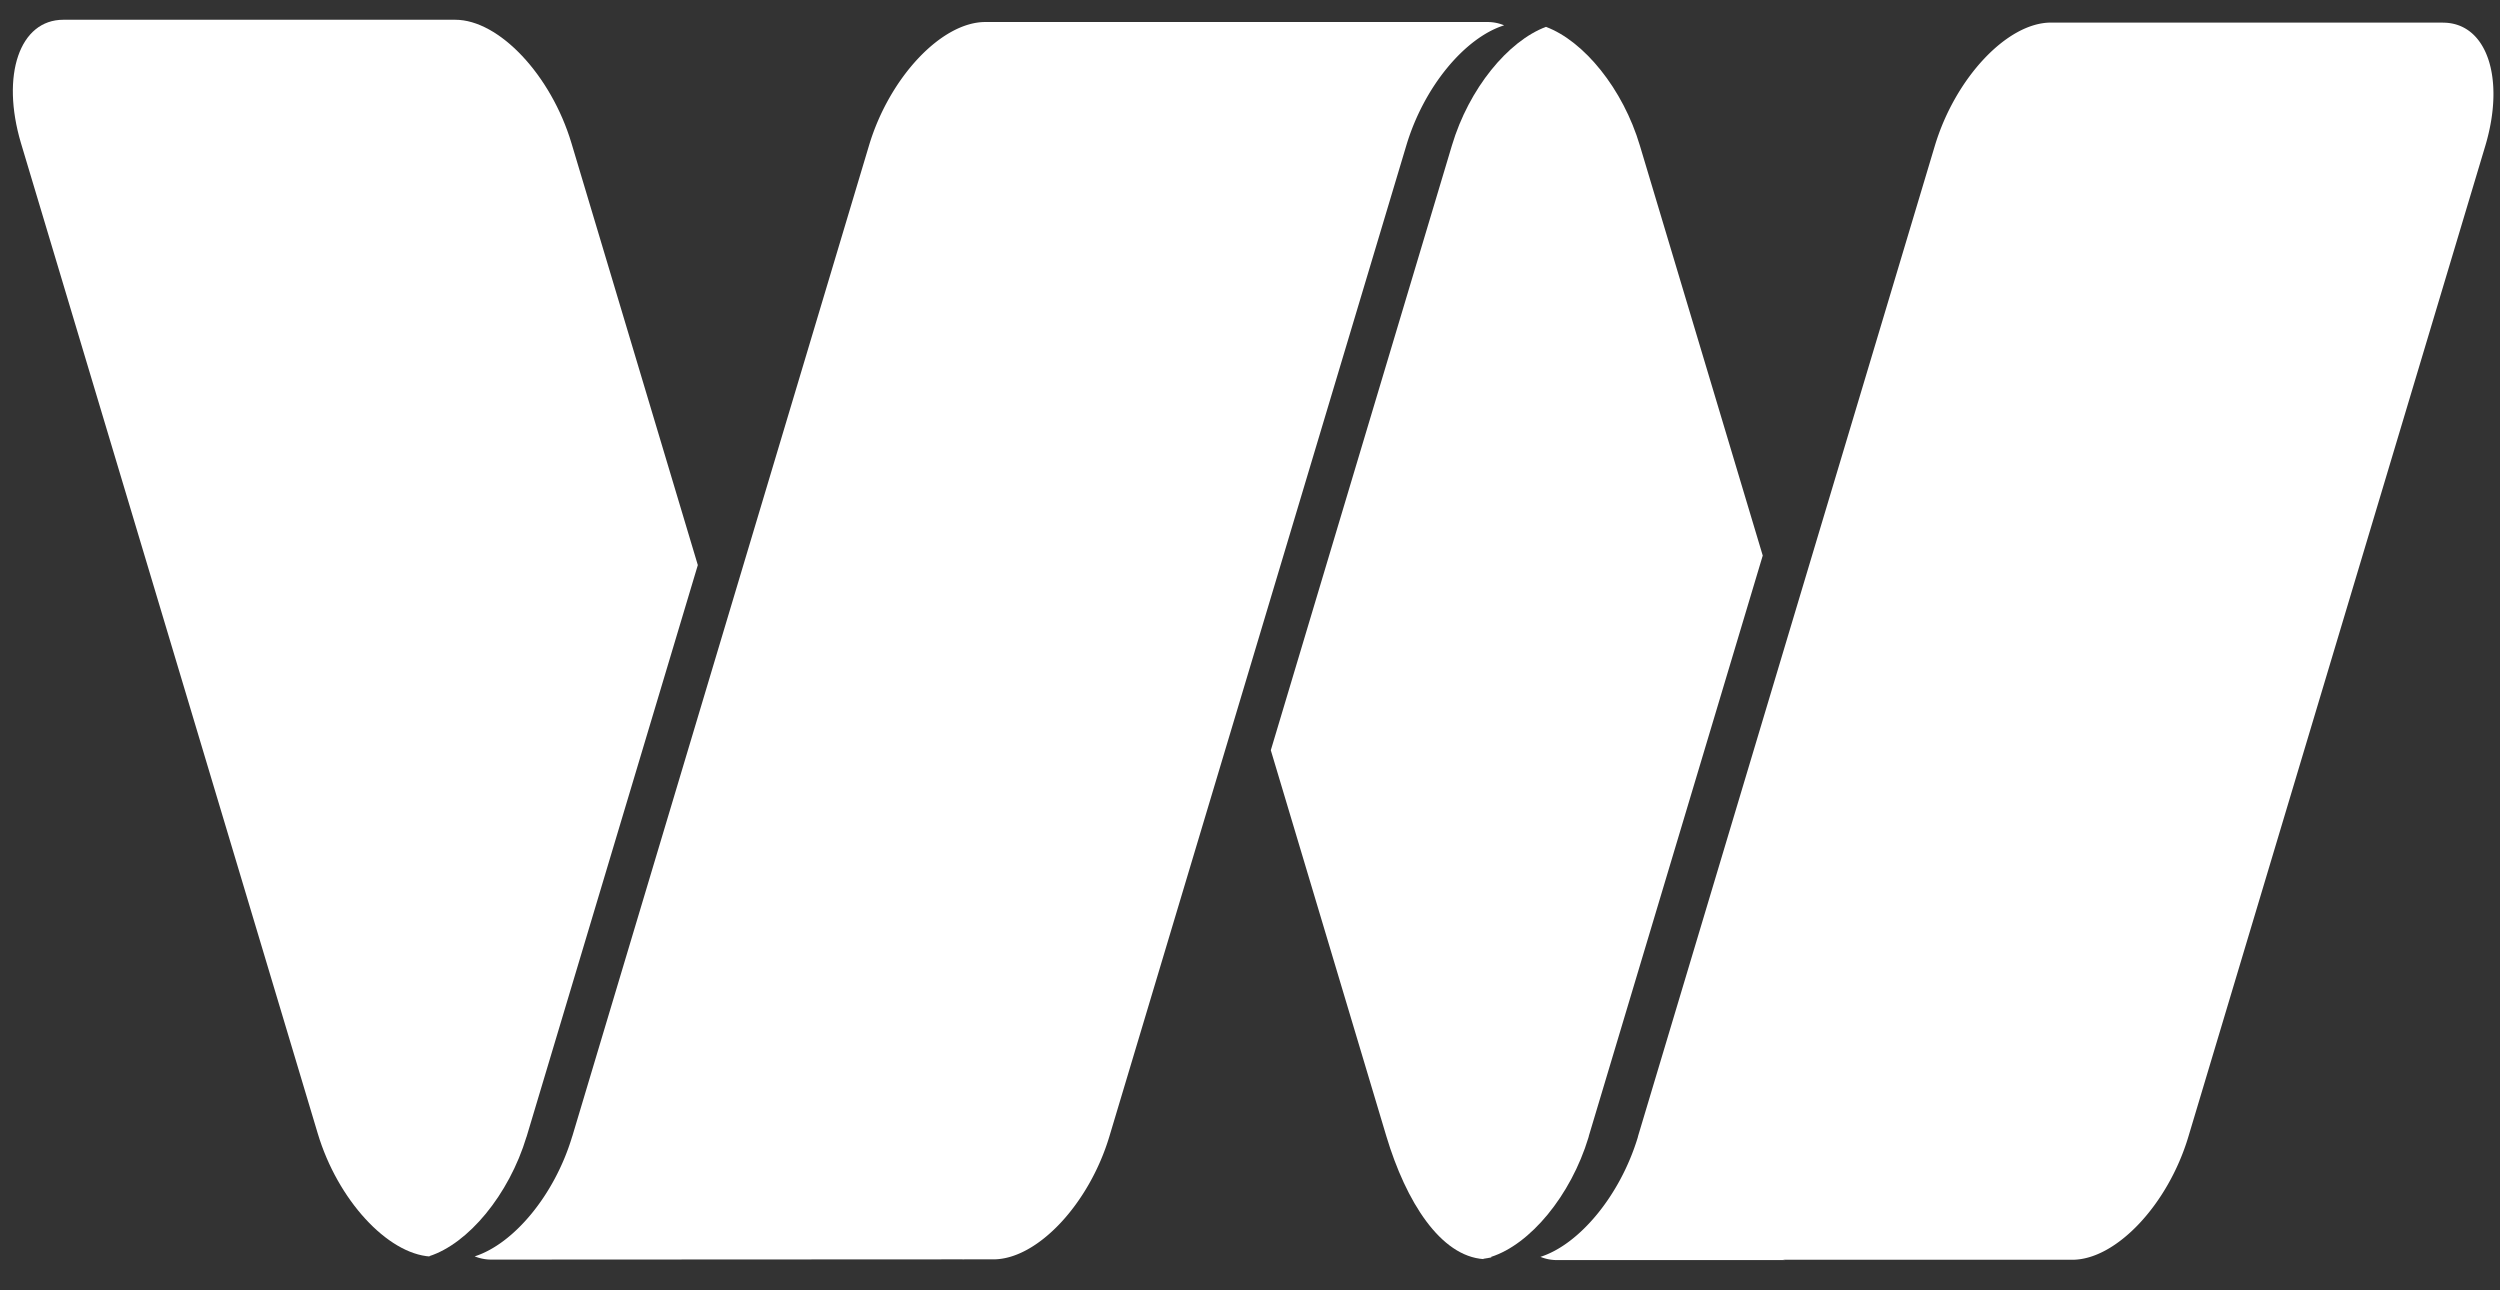 <svg xmlns="http://www.w3.org/2000/svg" width="31" height="16" viewBox="0 0 31 16">
    <rect x="0" y="0" width="31" height="16" fill="#333333" stroke="none"/>
    <g fill="#ffffff" fill-rule="evenodd">
        <path d="M6.53 14.095l.003-.011 2.12-7.077-1.567-5.232C6.833.93 6.188.245 5.645.245H.786C.243.245.009.93.26 1.775l3.68 12.28c.246.822.862 1.491 1.395 1.526l-.014-.004c.482-.153.99-.758 1.208-1.482z"/>
        <path d="M18.649.313a.539.539 0 0 0-.206-.04H12.218c-.543 0-1.189.686-1.442 1.53L7.098 14.085l-.004.011c-.218.725-.725 1.329-1.208 1.483.063.025.132.04.207.04l5.85-.003-.016.002.032-.002h.359c.544 0 1.188-.685 1.44-1.53l3.68-12.281c.218-.73.726-1.336 1.21-1.49zM30.292.28h-4.86c-.543 0-1.188.687-1.441 1.531l-3.68 12.28c0 .005-.002.01-.003.014-.22.723-.726 1.327-1.207 1.48.063.025.13.04.207.04h2.838c-.013 0-.026-.003-.04-.004H25.697c.542 0 1.188-.684 1.44-1.53l3.68-12.28c.253-.844.018-1.53-.524-1.53z"/>
        <path d="M19.7 14.091l2.158-7.202-1.523-5.082C20.125 1.1 19.64.509 19.17.333c-.47.176-.955.764-1.166 1.47l-2.246 7.5 1.432 4.784c.246.82.674 1.49 1.207 1.526-.034-.006.124-.016.093-.028.482-.153.988-.757 1.207-1.48.001-.004.002-.01.005-.014z"/>
    </g>
</svg>
